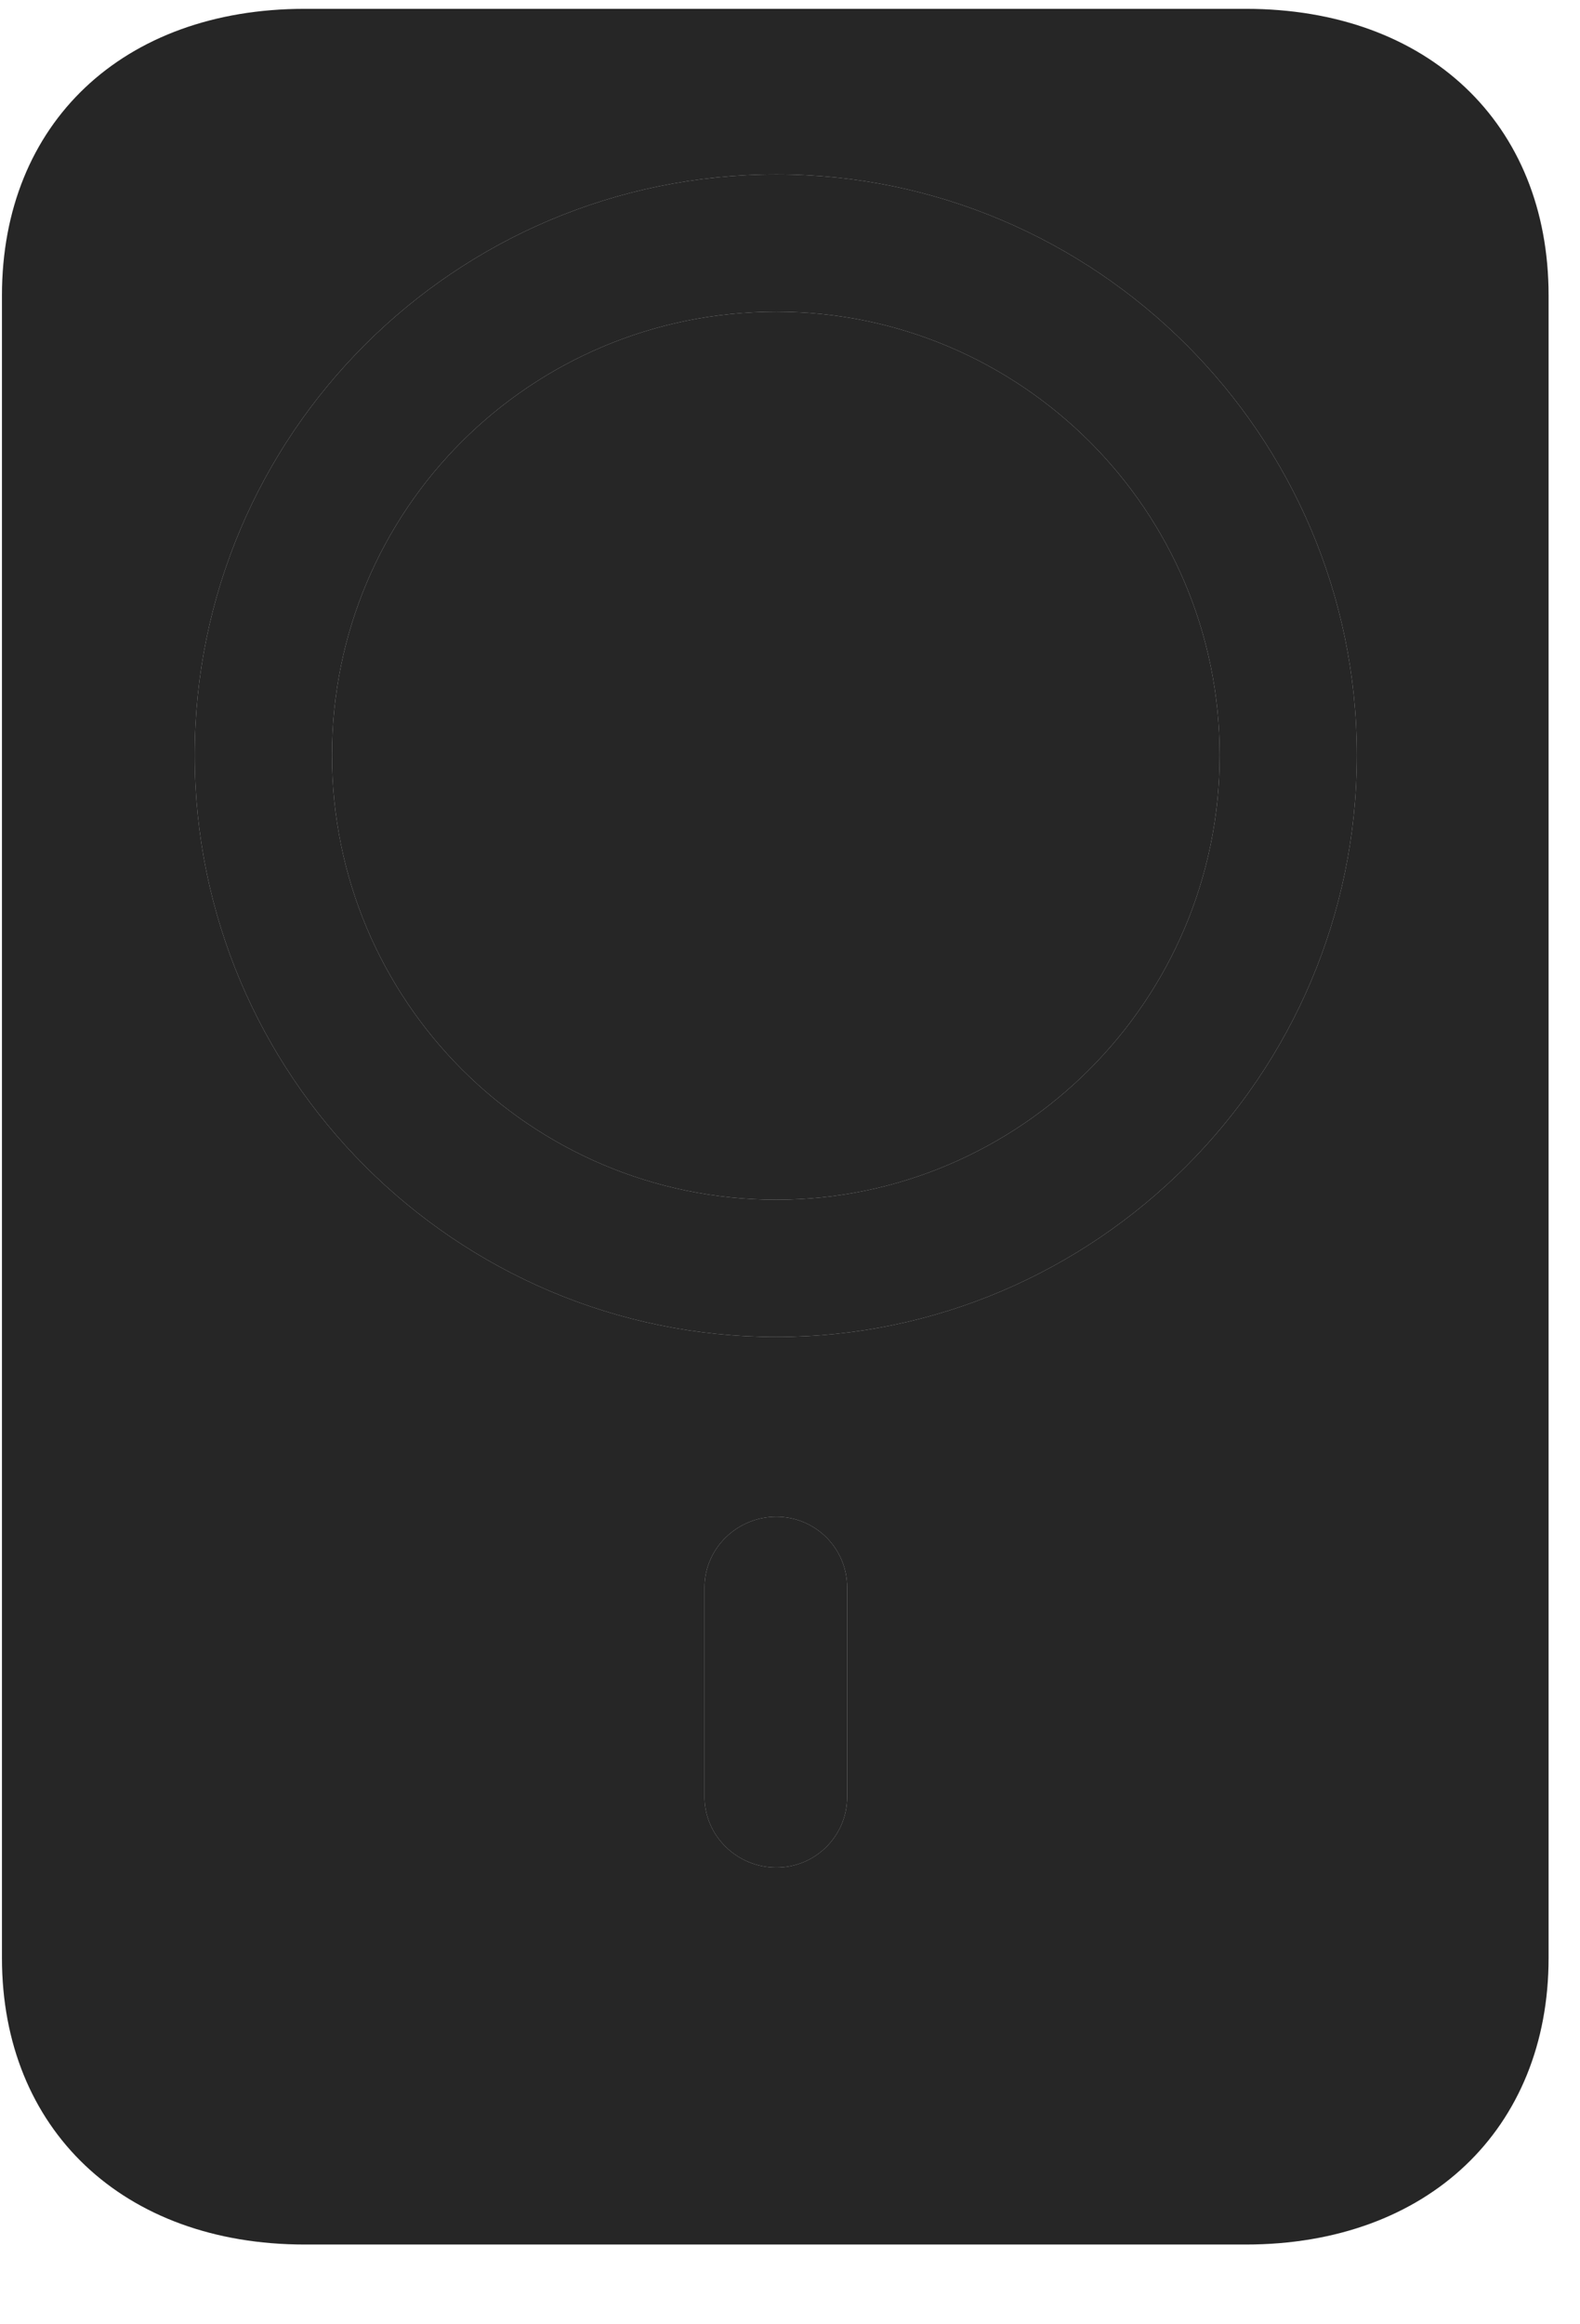 <svg width="17" height="25" viewBox="0 0 17 25" fill="none" xmlns="http://www.w3.org/2000/svg">
<g clip-path="url(#clip0_2207_14766)">
<path d="M3.279 24.142H13.404C15.361 24.142 16.662 22.9 16.662 21.06V3.177C16.662 1.326 15.361 0.095 13.404 0.095H3.279C1.322 0.095 0.021 1.326 0.021 3.177V21.06C0.021 22.9 1.322 24.142 3.279 24.142ZM8.353 20.087C7.931 20.087 7.58 19.747 7.58 19.326V17.076C7.58 16.654 7.931 16.314 8.353 16.314C8.775 16.314 9.115 16.654 9.115 17.076V19.326C9.115 19.747 8.775 20.087 8.353 20.087ZM8.353 14.38C4.896 14.38 2.095 11.568 2.095 8.123C2.095 4.677 4.896 1.876 8.353 1.876C11.787 1.876 14.599 4.677 14.599 8.123C14.599 11.568 11.787 14.38 8.353 14.38ZM8.353 12.904C10.978 12.904 13.123 10.759 13.123 8.123C13.123 5.486 10.978 3.353 8.353 3.353C5.705 3.353 3.572 5.486 3.572 8.123C3.572 10.759 5.705 12.904 8.353 12.904Z" fill="black" fill-opacity="0.85"/>
<path d="M8.353 20.087C7.931 20.087 7.58 19.747 7.58 19.326V17.076C7.58 16.654 7.931 16.314 8.353 16.314C8.775 16.314 9.115 16.654 9.115 17.076V19.326C9.115 19.747 8.775 20.087 8.353 20.087ZM8.353 14.38C4.896 14.38 2.095 11.568 2.095 8.123C2.095 4.677 4.896 1.876 8.353 1.876C11.787 1.876 14.599 4.677 14.599 8.123C14.599 11.568 11.787 14.38 8.353 14.38ZM8.353 12.904C10.978 12.904 13.123 10.759 13.123 8.123C13.123 5.486 10.978 3.353 8.353 3.353C5.705 3.353 3.572 5.486 3.572 8.123C3.572 10.759 5.705 12.904 8.353 12.904Z" fill="black" fill-opacity="0.85"/>
</g>
<defs>
<clipPath id="clip0_2207_14766">
<rect width="16.641" height="24.059" fill="white" transform="translate(0.021 0.095)"/>
</clipPath>
</defs>
</svg>

